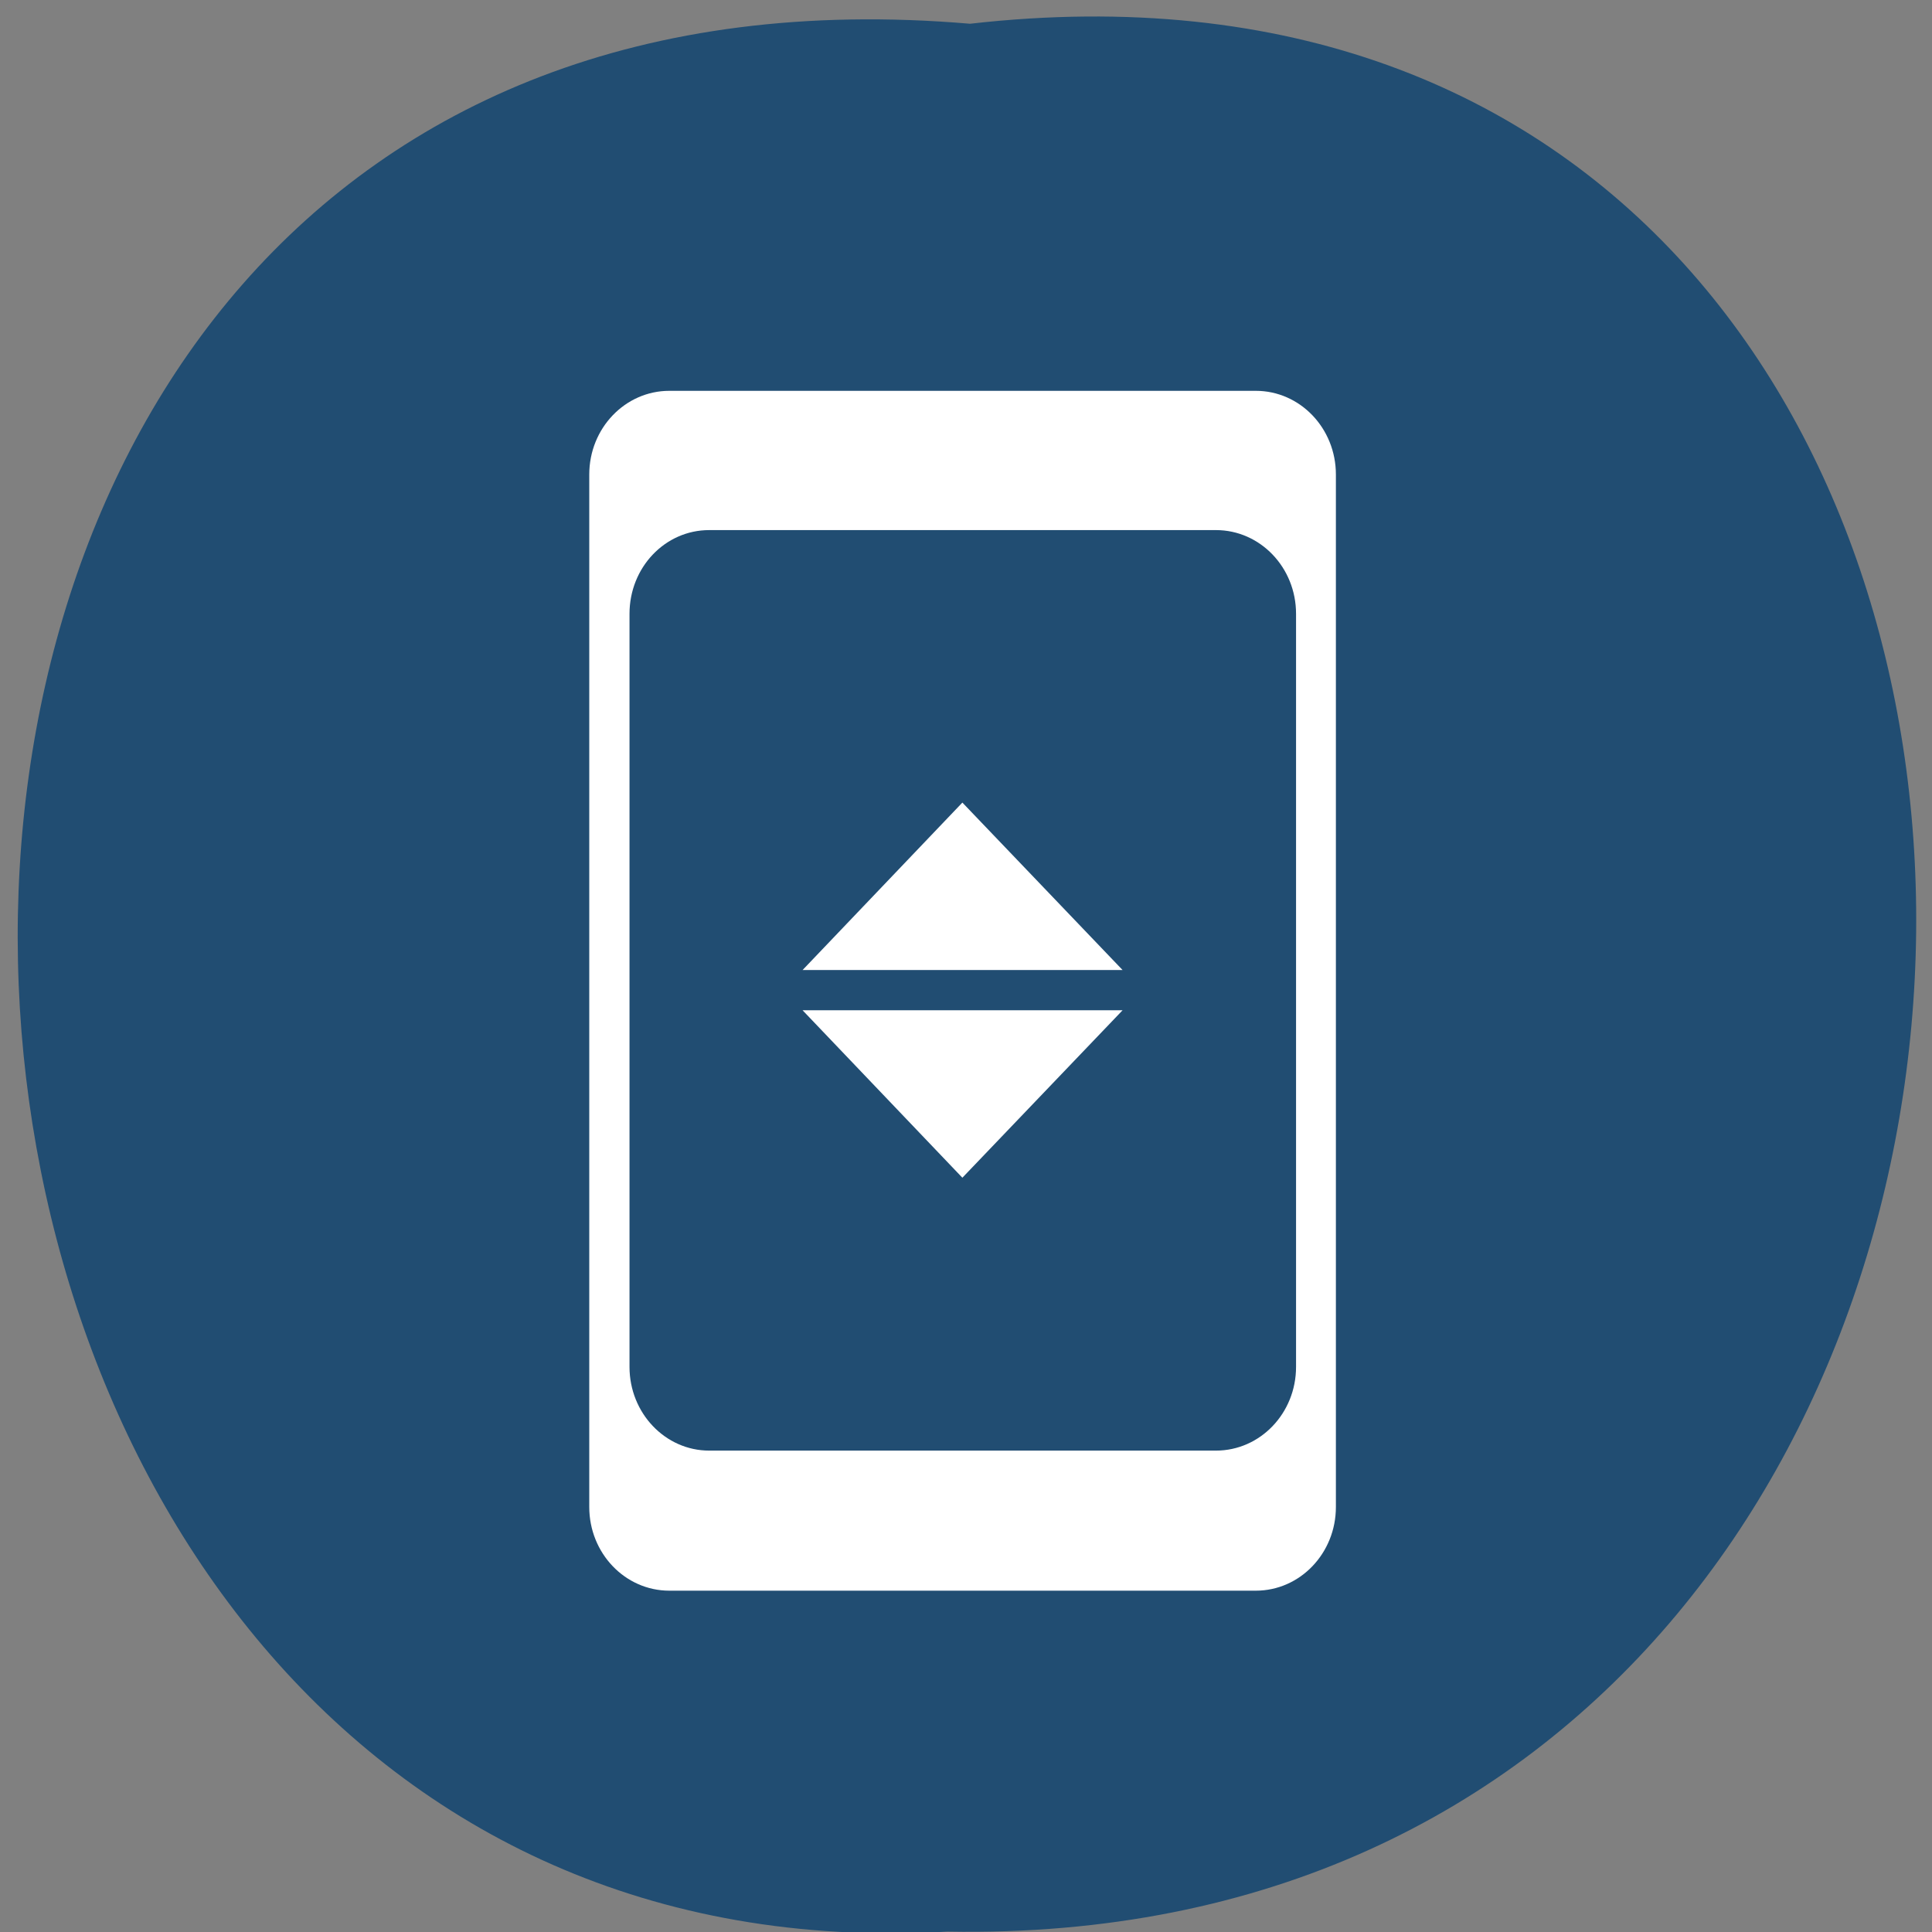 <svg xmlns="http://www.w3.org/2000/svg" viewBox="0 0 48 48"><rect x="0" y="0" width="48" height="48" fill="#808080" stroke="none"/><path d="m 24.1 0.59 c 31.67 -3.6 31.2 47.98 -0.56 47.4 c -29.57 1.71 -32.2 -50.2 0.56 -47.4" style="fill:#214d72"/><g style="fill:#fff"><path d="m 16.63 9.71 h 14.57 c 1.1 0 1.99 0.93 1.99 2.08 v 25.65 c 0 1.15 -0.89 2.08 -1.99 2.08 h -14.57 c -1.1 0 -1.99 -0.93 -1.99 -2.08 v -25.65 c 0 -1.15 0.89 -2.08 1.99 -2.08 m 0.99 3.46 c -1.1 0 -1.98 0.93 -1.98 2.08 v 18.71 c 0 1.15 0.89 2.08 1.98 2.08 h 12.59 c 1.1 0 1.99 -0.93 1.99 -2.08 v -18.71 c 0 -1.15 -0.89 -2.08 -1.99 -2.08"/><path d="m 19.94 24.1 l 3.97 -4.16 l 3.98 4.16"/><path d="m 19.94 25.1 l 3.97 4.16 l 3.98 -4.16"/></g></svg>